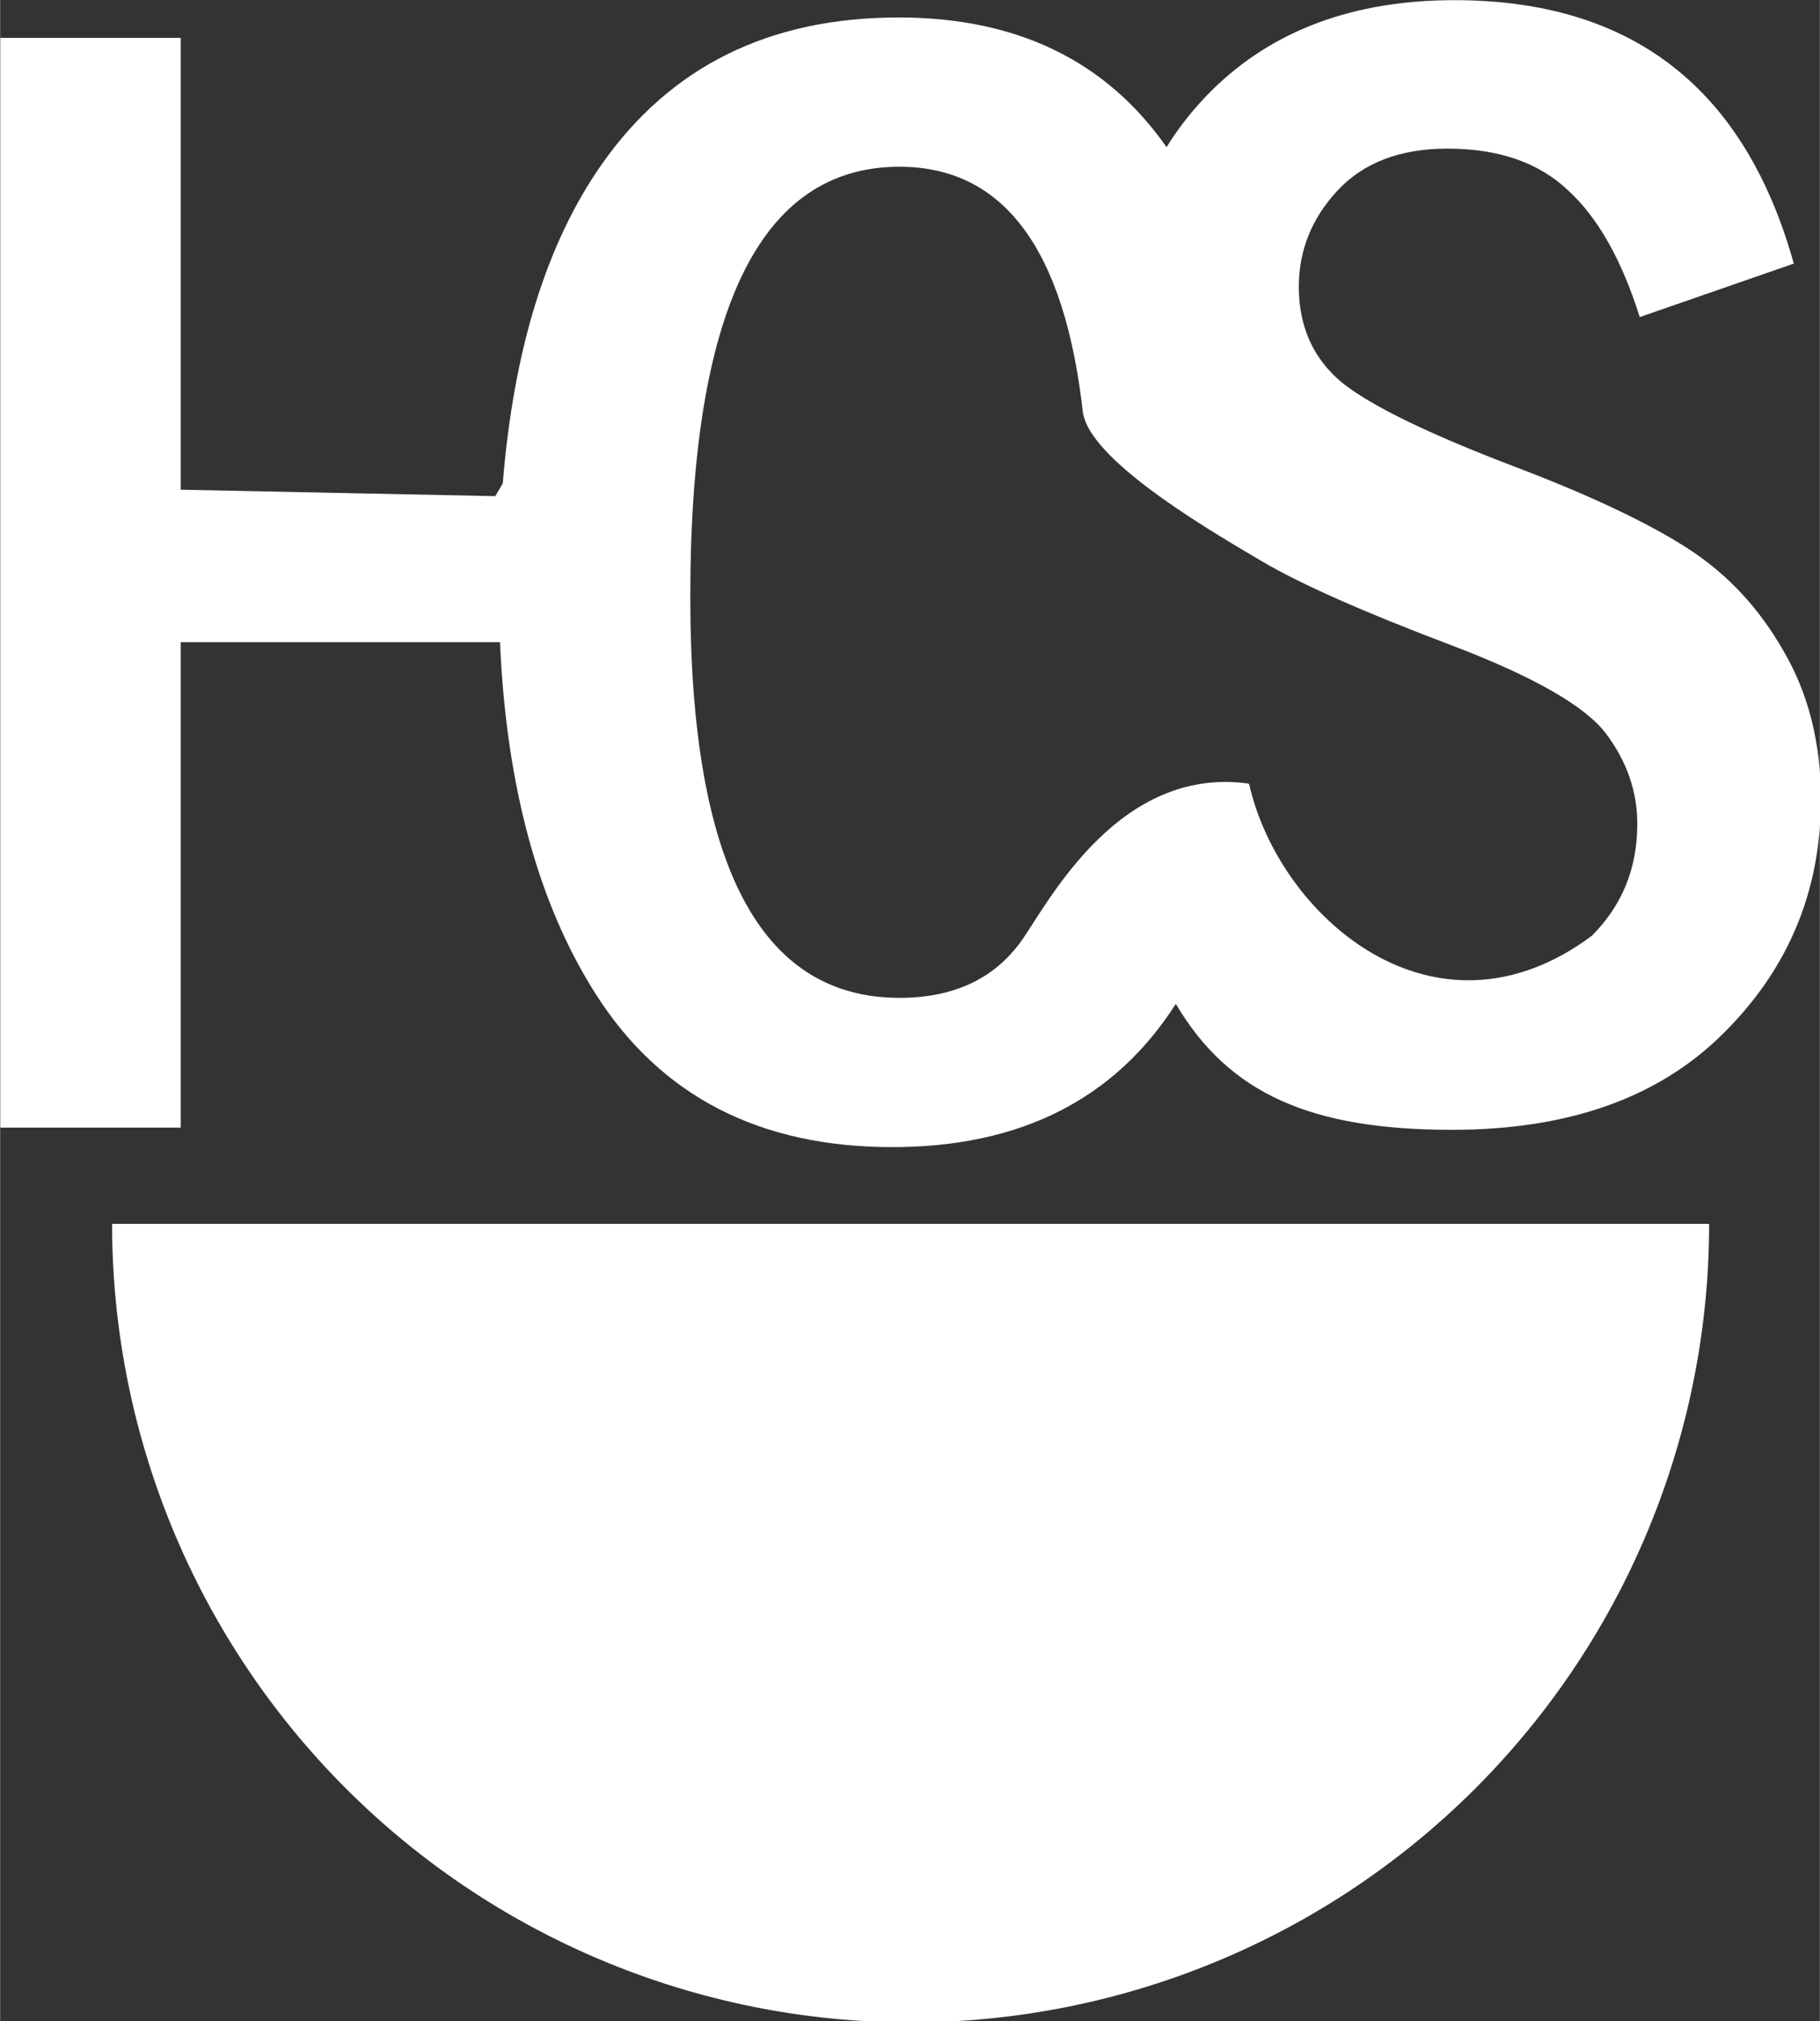 <?xml version="1.0" encoding="UTF-8" standalone="no"?>
<!-- Created with Inkscape (http://www.inkscape.org/) -->

<svg
   width="1.194in"
   height="1.326in"
   viewBox="0 0 114.607 127.296"
   version="1.1"
   id="svg5"
   inkscape:export-filename="hcslogo.png"
   inkscape:export-xdpi="96"
   inkscape:export-ydpi="96"
   inkscape:version="1.2.2 (732a01da63, 2022-12-09)"
   sodipodi:docname="hcslogo.svg"
   xmlns:inkscape="http://www.inkscape.org/namespaces/inkscape"
   xmlns:sodipodi="http://sodipodi.sourceforge.net/DTD/sodipodi-0.dtd"
   xmlns="http://www.w3.org/2000/svg"
   xmlns:svg="http://www.w3.org/2000/svg">
  <rect x="0" y="0" width="114.607" height="127.296" fill="#333333" stroke="none"/>
  <sodipodi:namedview
     id="namedview7"
     pagecolor="#505050"
     bordercolor="#ffffff"
     borderopacity="1"
     inkscape:showpageshadow="0"
     inkscape:pageopacity="0"
     inkscape:pagecheckerboard="1"
     inkscape:deskcolor="#505050"
     inkscape:document-units="in"
     showgrid="false"
     inkscape:zoom="256"
     inkscape:cx="118.12305"
     inkscape:cy="81.796875"
     inkscape:window-width="1920"
     inkscape:window-height="1009"
     inkscape:window-x="1912"
     inkscape:window-y="-8"
     inkscape:window-maximized="1"
     inkscape:current-layer="layer1" />
  <defs
     id="defs2" />
  <g
     inkscape:label="Layer 1"
     inkscape:groupmode="layer"
     id="layer1"
     transform="matrix(0.827,0,0,0.827,-22.05,-19.838)">
    <path
       id="path713"
       d="m 137.42,24 c -7.62,0 -13.739,2.249 -18.359,6.748 -1.407,1.382 -2.596,2.864 -3.57,4.445 -4.604,-6.583 -11.404,-9.875 -20.4,-9.875 -9.849,0 -17.387,3.728 -22.615,11.186 -4.201,5.992 -6.71,14.094 -7.535,24.299 L 64.371,61.771 40.416,61.281 V 26.871 H 26.676 V 109.857 H 40.416 V 72.893 h 24.312 c 0.489,11.009 2.926,19.958 7.32,26.838 4.945,7.741 12.463,11.613 22.555,11.613 9.746,0 16.944,-3.638 21.594,-10.908 4.067,6.884 10.354,9.59 21.041,9.59 8.876,0 15.766,-2.453 20.67,-7.357 4.945,-4.904 7.416,-10.841 7.416,-17.813 0,-4.296 -0.952,-8.066 -2.857,-11.309 -1.864,-3.283 -4.316,-5.896 -7.355,-7.842 -3.04,-1.945 -7.376,-3.993 -13.01,-6.141 -6.606,-2.513 -11.025,-4.66 -13.254,-6.443 -2.189,-1.824 -3.283,-4.257 -3.283,-7.297 0,-2.756 0.973,-5.187 2.918,-7.295 1.986,-2.148 4.783,-3.223 8.391,-3.223 3.891,0 6.951,1.055 9.18,3.162 2.27,2.067 4.095,5.289 5.473,9.666 L 163.258,44.062 C 159.529,30.688 150.917,24 137.42,24 Z M 95.152,36.686 c 7.944,0 12.604,6.283 13.982,18.848 l 0.018,-0.002 c 0.725,3.828 10.717,9.476 13.615,11.207 2.959,1.743 7.761,3.87 14.408,6.383 6.282,2.391 10.214,4.642 11.795,6.75 1.581,2.108 2.371,4.397 2.371,6.869 0,3.364 -1.155,6.202 -3.465,8.512 -11.984,8.919 -23.832,-1.483 -26.098,-11.57 l -0.199,-0.045 c -9.571,-1.206 -14.838,8.596 -16.945,11.717 -2.067,3.08 -5.227,4.621 -9.482,4.621 -10.619,0 -15.93,-10.173 -15.93,-30.52 0,-21.846 5.311,-32.77 15.93,-32.77 z"
       style="font-size:124.509px;font-family:'Franklin Gothic Medium Cond';-inkscape-font-specification:'Franklin Gothic Medium Cond';text-align:center;text-anchor:middle;fill:#ffffff;stroke-width:30.983"
       sodipodi:nodetypes="sccsscccccccccsscscscsccscscccscccccssccccsscc" />
    <path
       style="fill:#ffffff;stroke-width:47.777"
       id="path843"
       sodipodi:type="arc"
       sodipodi:cx="96"
       sodipodi:cy="117.18881"
       sodipodi:rx="60.811184"
       sodipodi:ry="60.811184"
       sodipodi:start="0"
       sodipodi:end="3.1415927"
       sodipodi:arc-type="slice"
       d="m 156.811,117.189 a 60.811,60.811 0 0 1 -30.406,52.664 60.811,60.811 0 0 1 -60.811,0 60.811,60.811 0 0 1 -30.406,-52.664 H 96 Z" />
  </g>
</svg>
